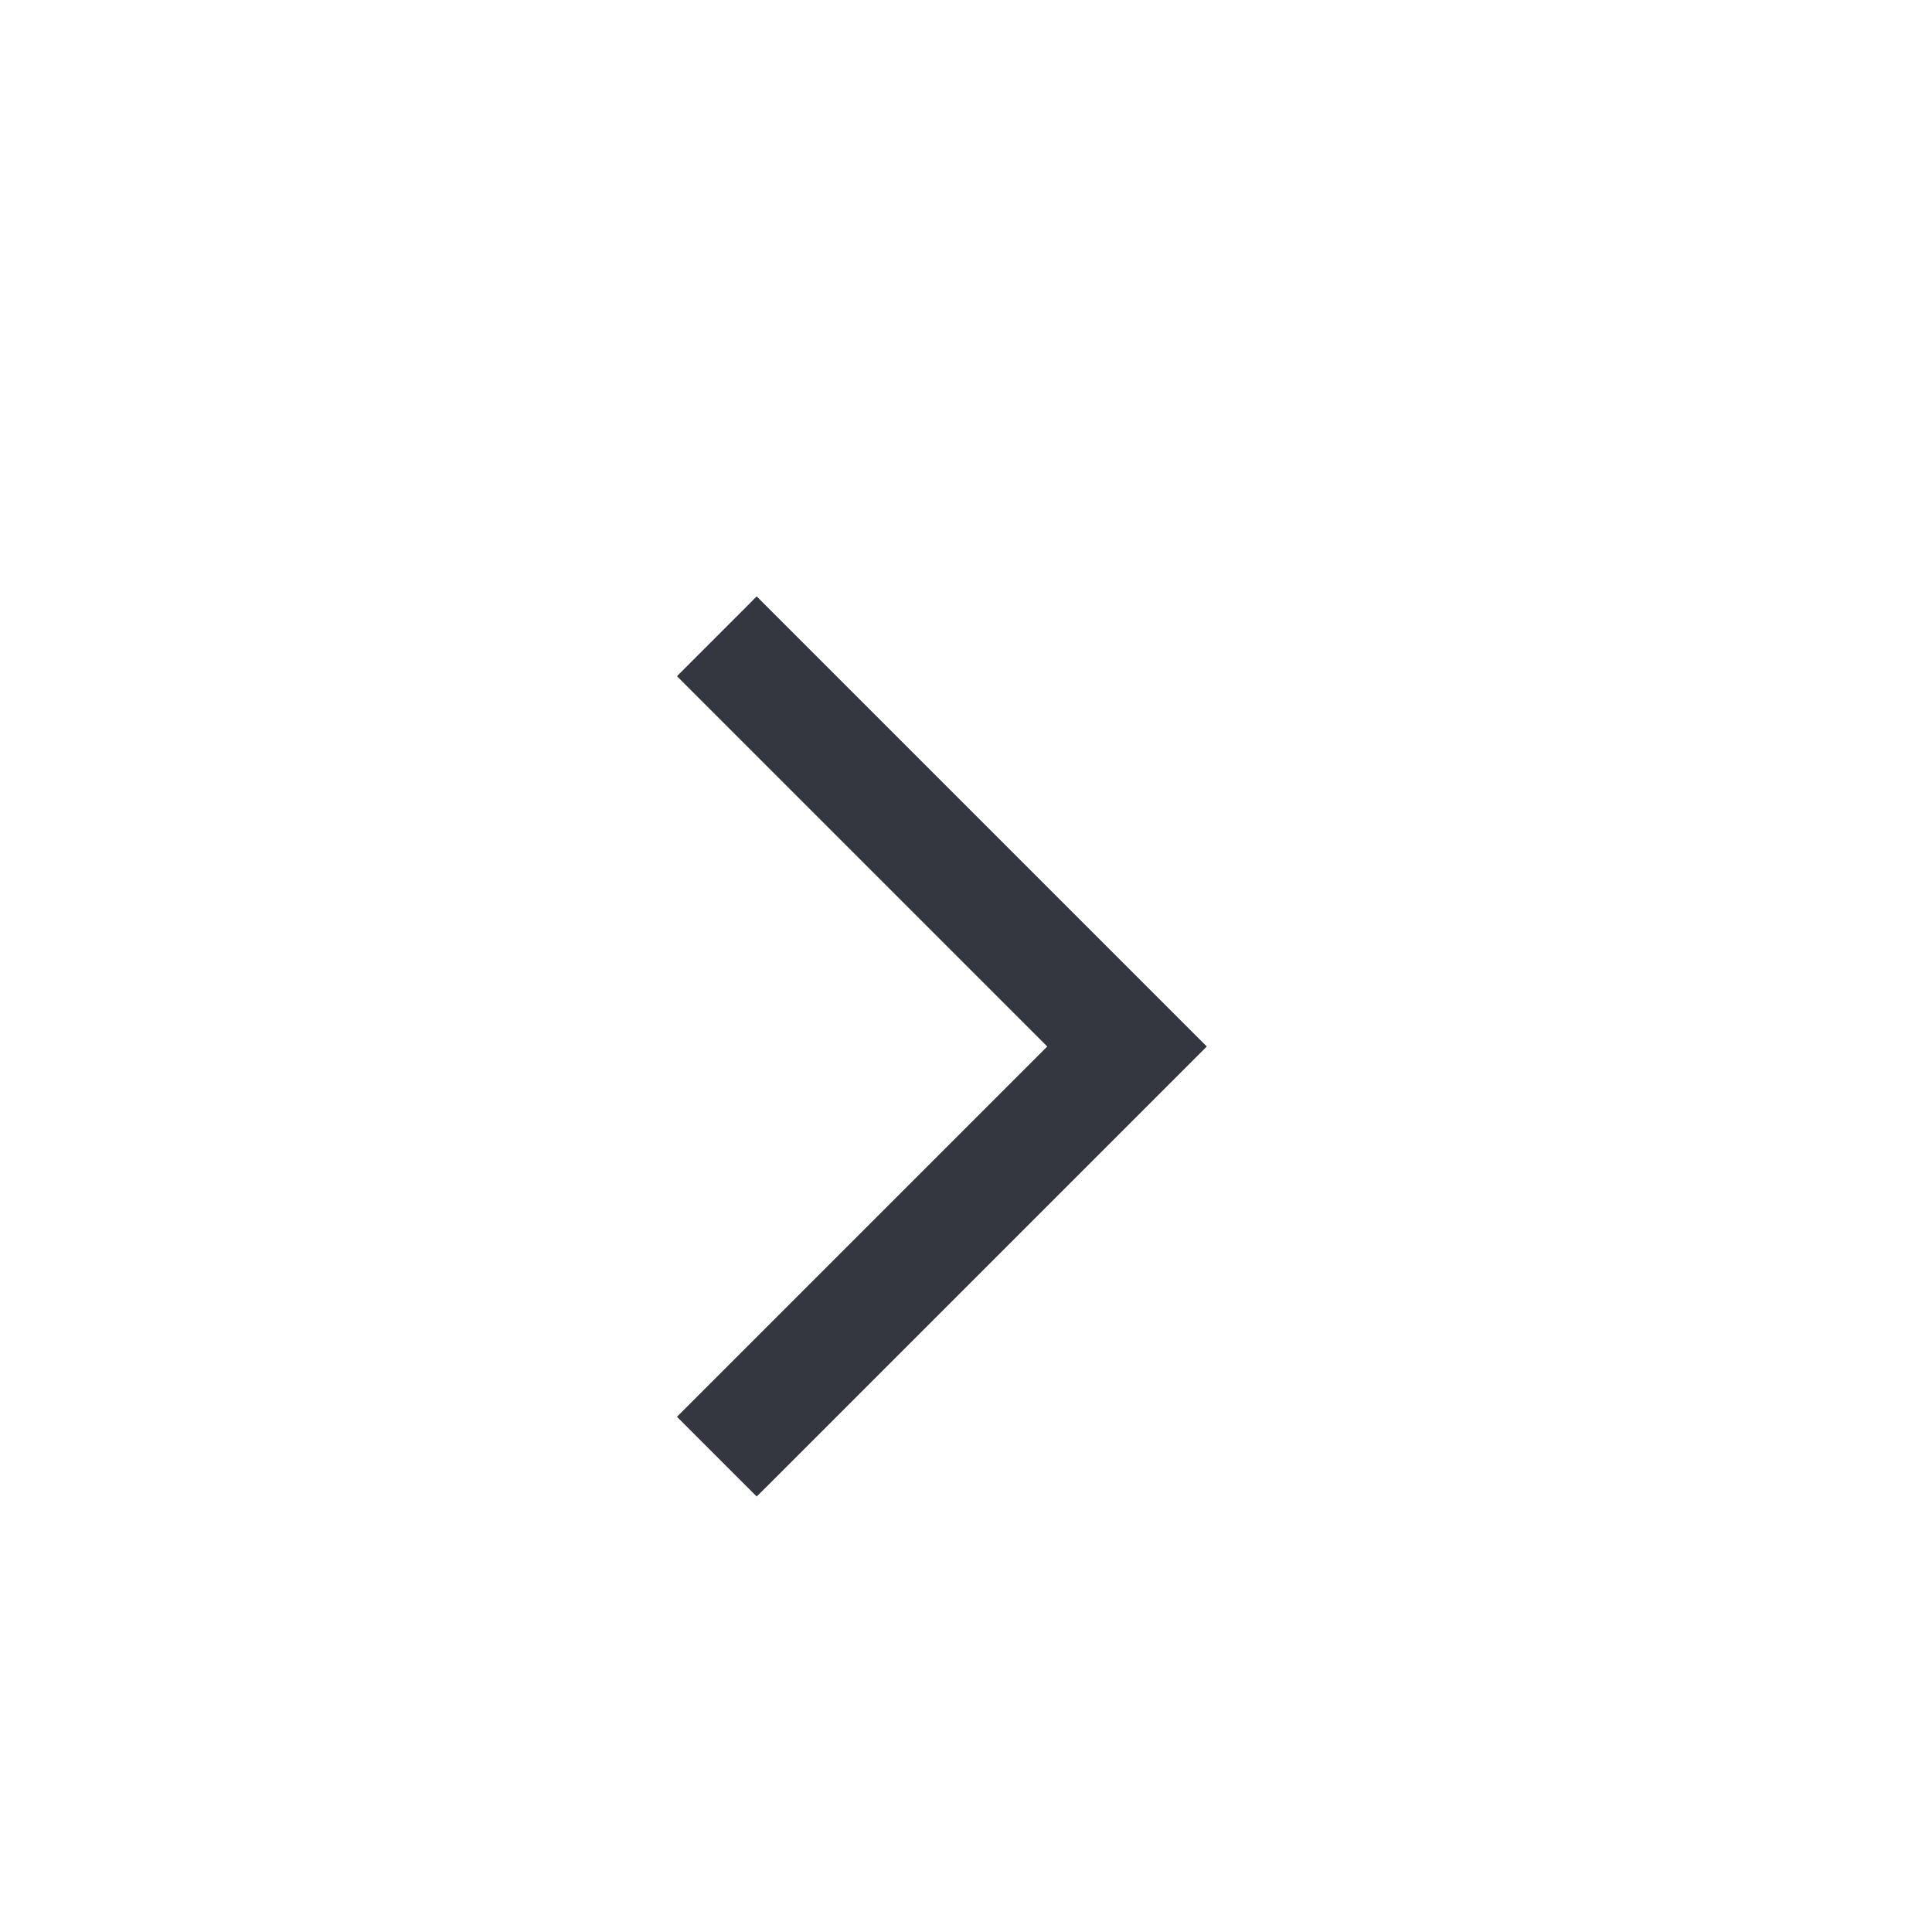 <svg width="24" height="24" viewBox="0 0 24 24" fill="none" xmlns="http://www.w3.org/2000/svg">
<path d="M8.622 8.471L13.151 13L8.622 17.529L8.551 17.6L8.622 17.671L9.33 18.379L9.4 18.449L9.471 18.379L14.779 13.071L14.85 13L14.779 12.929L9.471 7.621L9.4 7.55L9.33 7.621L8.622 8.329L8.551 8.4L8.622 8.471Z" fill="#34373F" stroke="#34373F" stroke-width="0.2"/>
</svg>
